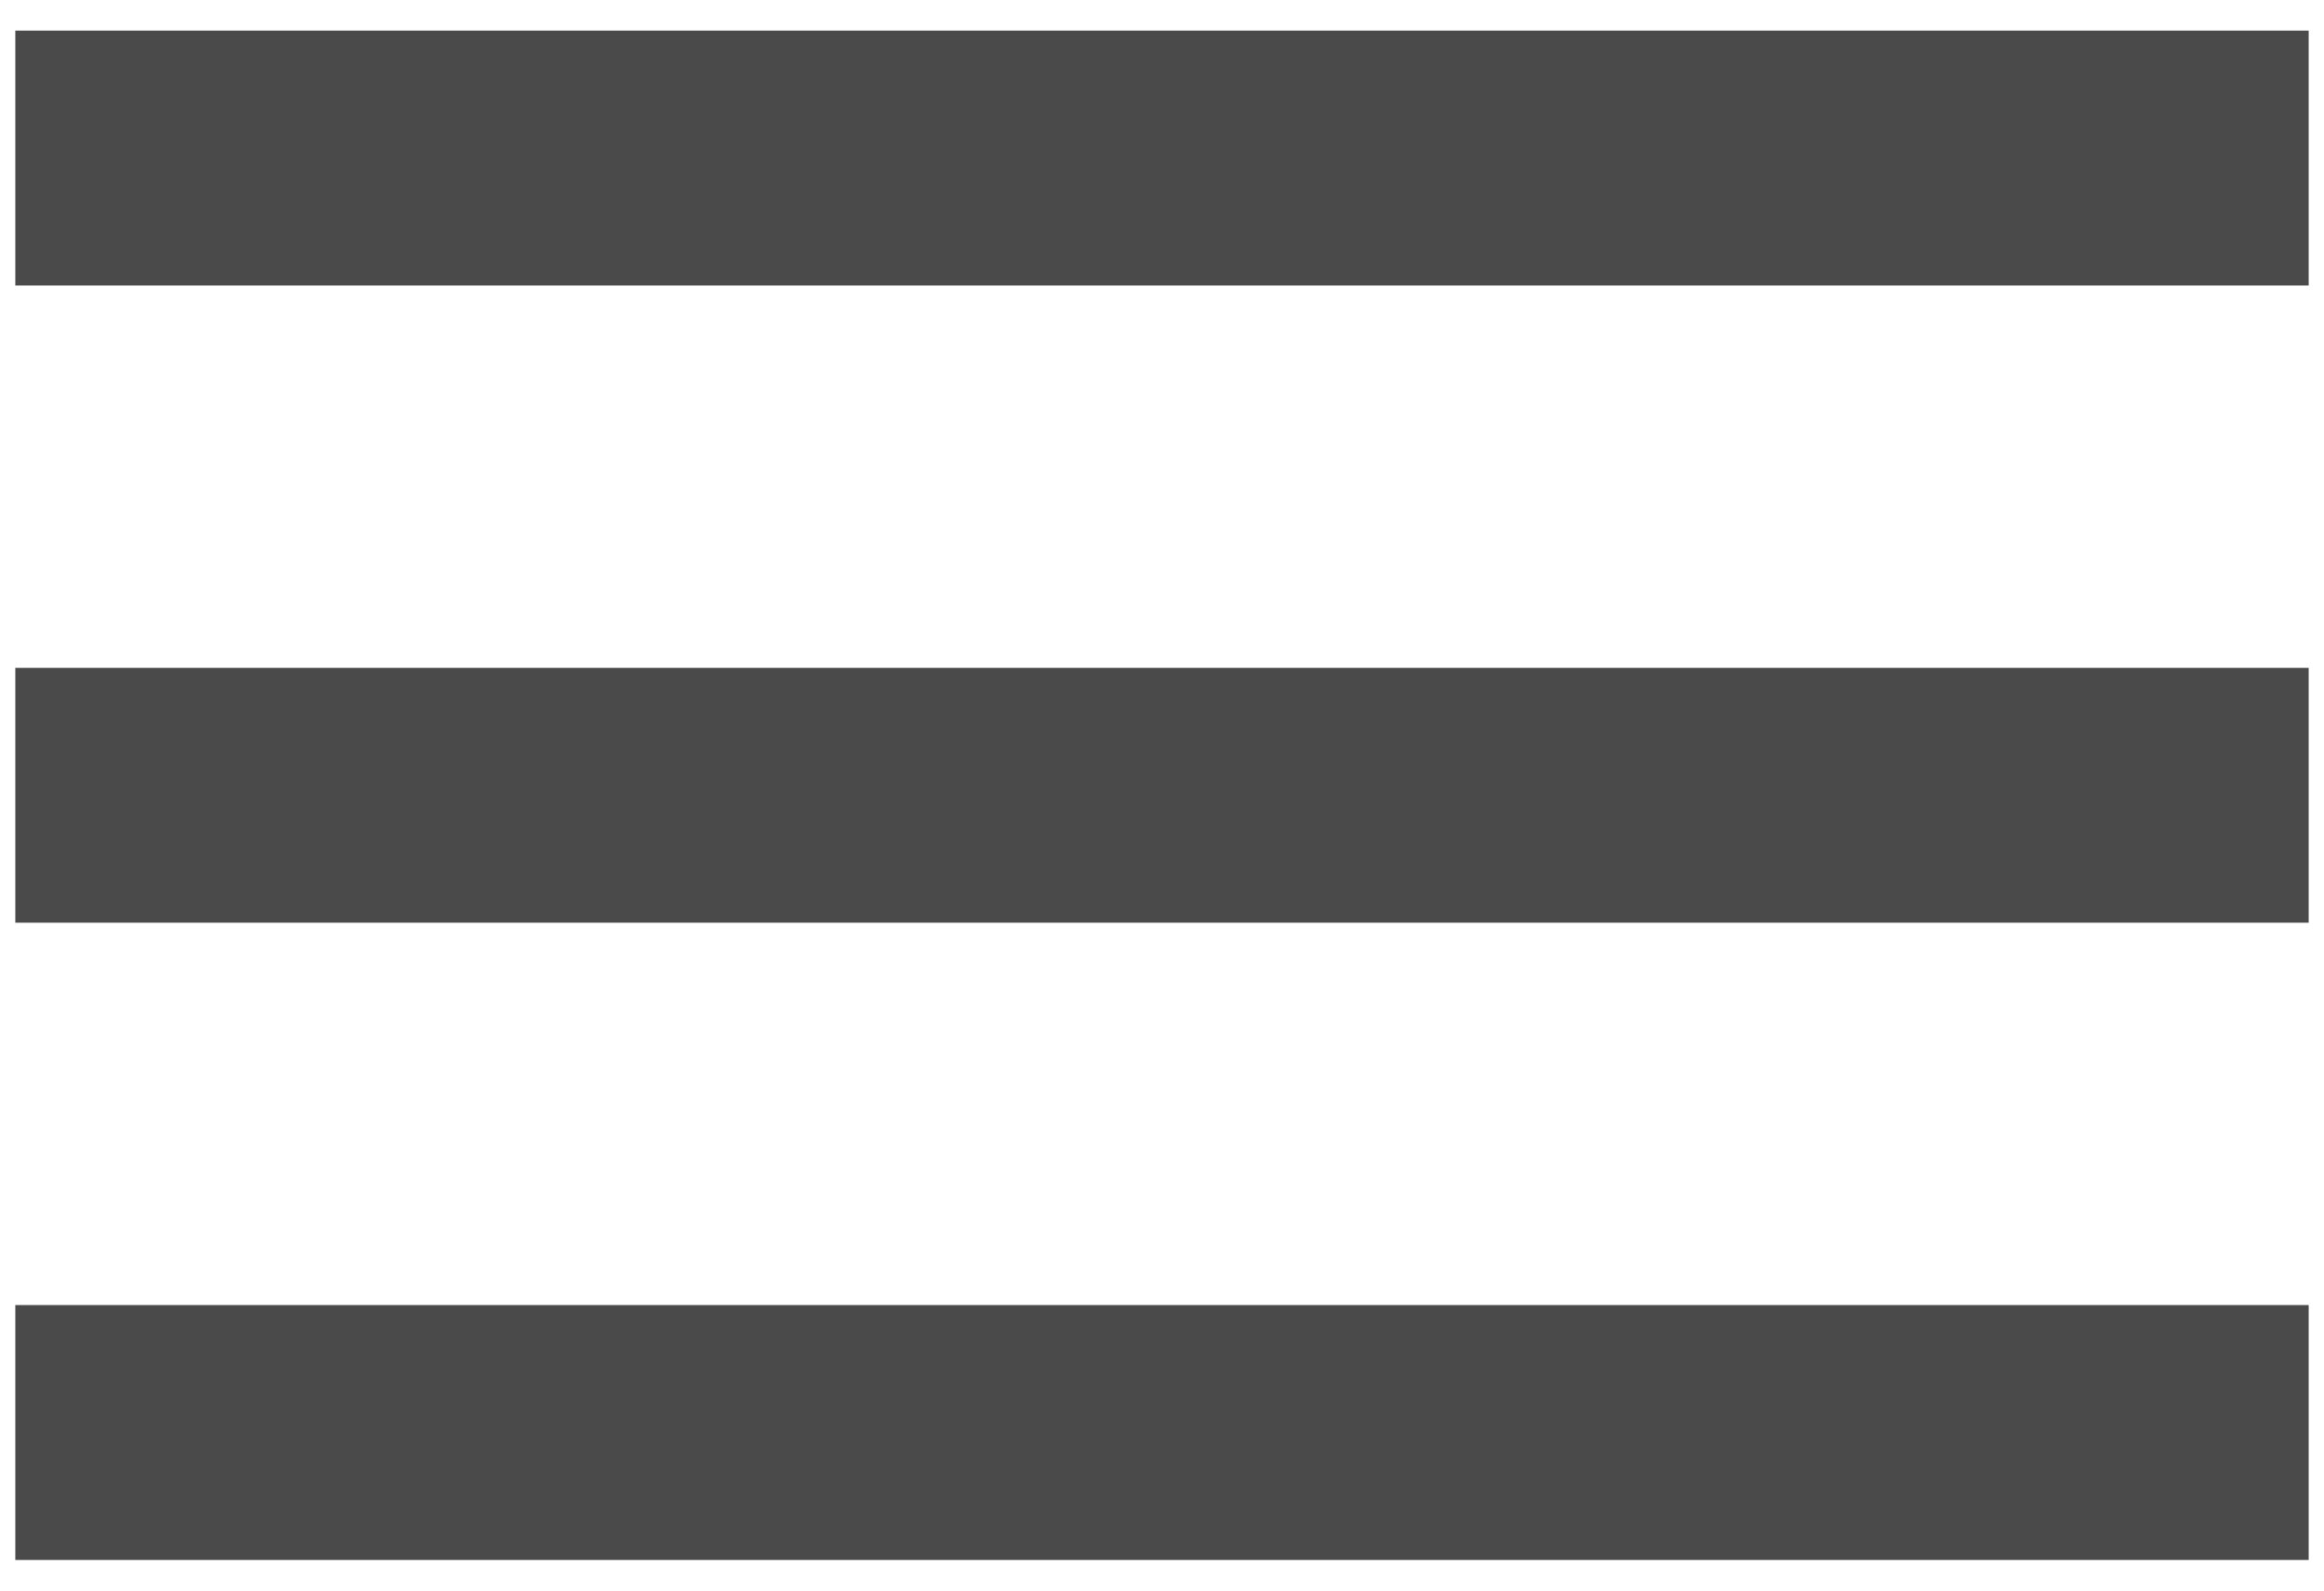 <?xml version="1.0" encoding="UTF-8"?>
<svg width="38px" height="26px" viewBox="0 0 38 26" version="1.1" xmlns="http://www.w3.org/2000/svg" xmlns:xlink="http://www.w3.org/1999/xlink">
    <!-- Generator: Sketch 43 (38999) - http://www.bohemiancoding.com/sketch -->
    <title>ic_menu_black_24px</title>
    <desc>Created with Sketch.</desc>
    <defs></defs>
    <g id="Page-1" stroke="none" stroke-width="1" fill="none" fill-rule="evenodd">
        <g id="sprite" transform="translate(-6, -12)">
            <g id="Group-2">
                <g id="Group">
                    <g id="ic_menu_black_24px">
                        <polygon id="Shape" points="0 0 50 0 50 50 0 50"></polygon>
                        <path d="M6.25,37.5 L43.75,37.5 L43.75,33.333 L6.25,33.333 L6.25,37.5 L6.25,37.5 Z M6.25,27.083 L43.75,27.083 L43.75,22.917 L6.25,22.917 L6.25,27.083 L6.25,27.083 Z M6.25,12.5 L6.25,16.667 L43.75,16.667 L43.75,12.5 L6.25,12.5 L6.25,12.5 Z" id="Shape" fill="#4A4A4A" fill-rule="nonzero"></path>
                    </g>
                </g>
            </g>
        </g>
    </g>
</svg>